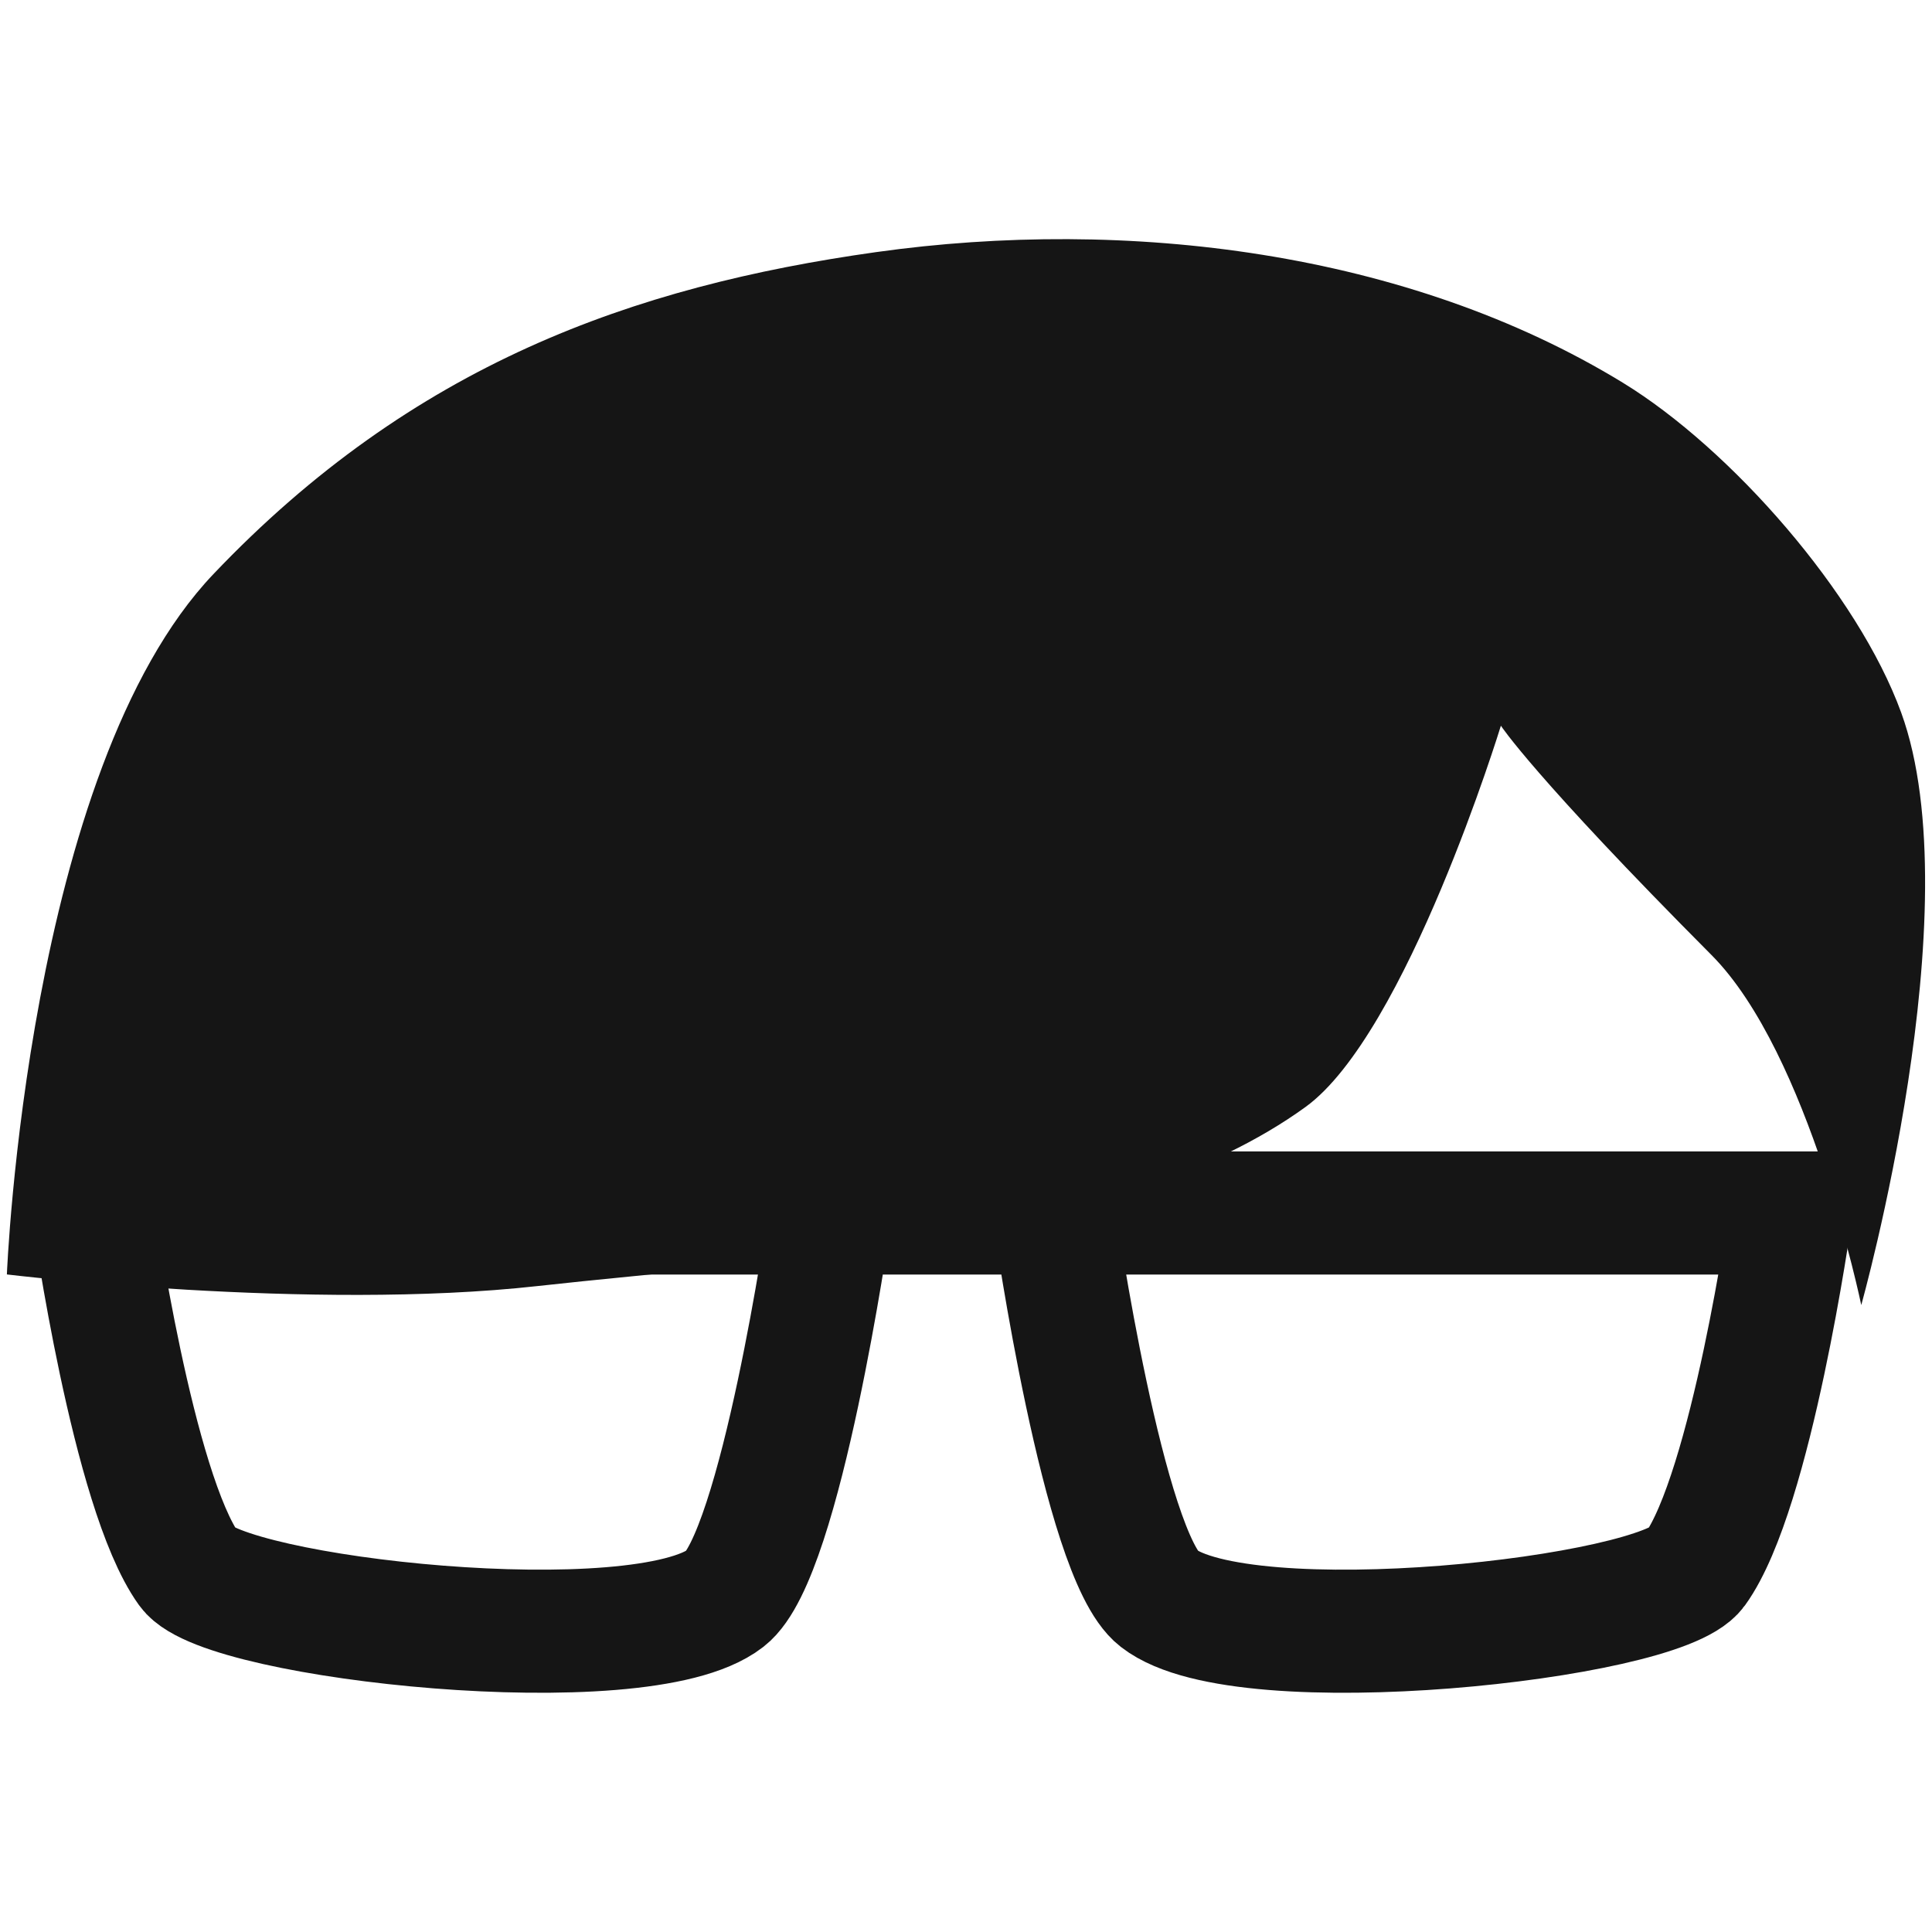<?xml version="1.0" encoding="UTF-8" standalone="no"?>
<svg
   xmlns:ns0="http://creativecommons.org/ns%23"
   xmlns:ns="http://www.w3.org/1999/02/22-rdf-syntax-ns%23"
   xmlns:dc="http://purl.org/dc/elements/1.1/"
   xmlns:cc="http://creativecommons.org/ns#"
   xmlns:rdf="http://www.w3.org/1999/02/22-rdf-syntax-ns#"
   xmlns:svg="http://www.w3.org/2000/svg"
   xmlns="http://www.w3.org/2000/svg"
   id="svg8"
   version="1.1"
   viewBox="0 0 50.8 50.8"
   height="192"
   width="192">
  <defs
     id="defs2" />
  <g
     transform="translate(-0.915,-214.074)"
     id="layer1">
    <path
       id="path4504"
       d="m 22.712,246.167 c 0,0 -1.267,8.804 -2.72,9.933 -2.235,1.738 -13.174,0.532 -14.109,-0.767 -1.479,-2.057 -2.509,-9.365 -2.509,-9.365 H 47.998 c 0,0 -1.029,7.309 -2.509,9.365 -0.935,1.3 -11.874,2.505 -14.109,0.767 -1.453,-1.129 -2.72,-9.933 -2.72,-9.933"
       style="fill:none;stroke-width:3.237;stroke-linecap:butt;stroke-linejoin:miter;stroke-miterlimit:4;stroke-dasharray:none;stroke-opacity:1;opacity:1;stroke:#151515" />
    <path
       id="path4508"
       d="m 40.379,233.157 c 0,0 -2.48,8.096 -5.134,10.022 -4.98,3.614 -14.136,4.035 -20.191,4.71 -5.969,0.666 -13.958,-0.305 -13.958,-0.305 0,0 0.524,-13.257 5.428,-18.412 5.244,-5.512 11.032,-7.57 17.428,-8.469 6.581,-0.924 13.969,-0.031 19.637,3.436 2.841,1.738 6.177,5.543 7.316,8.672 1.878,5.158 -1.05,15.578 -1.05,15.578 0,0 -1.366,-6.62 -3.938,-9.204 -4.676,-4.699 -5.538,-6.03 -5.538,-6.03 z"
       style="fill:#151515;fill-opacity:1" />
  </g>
</svg>
